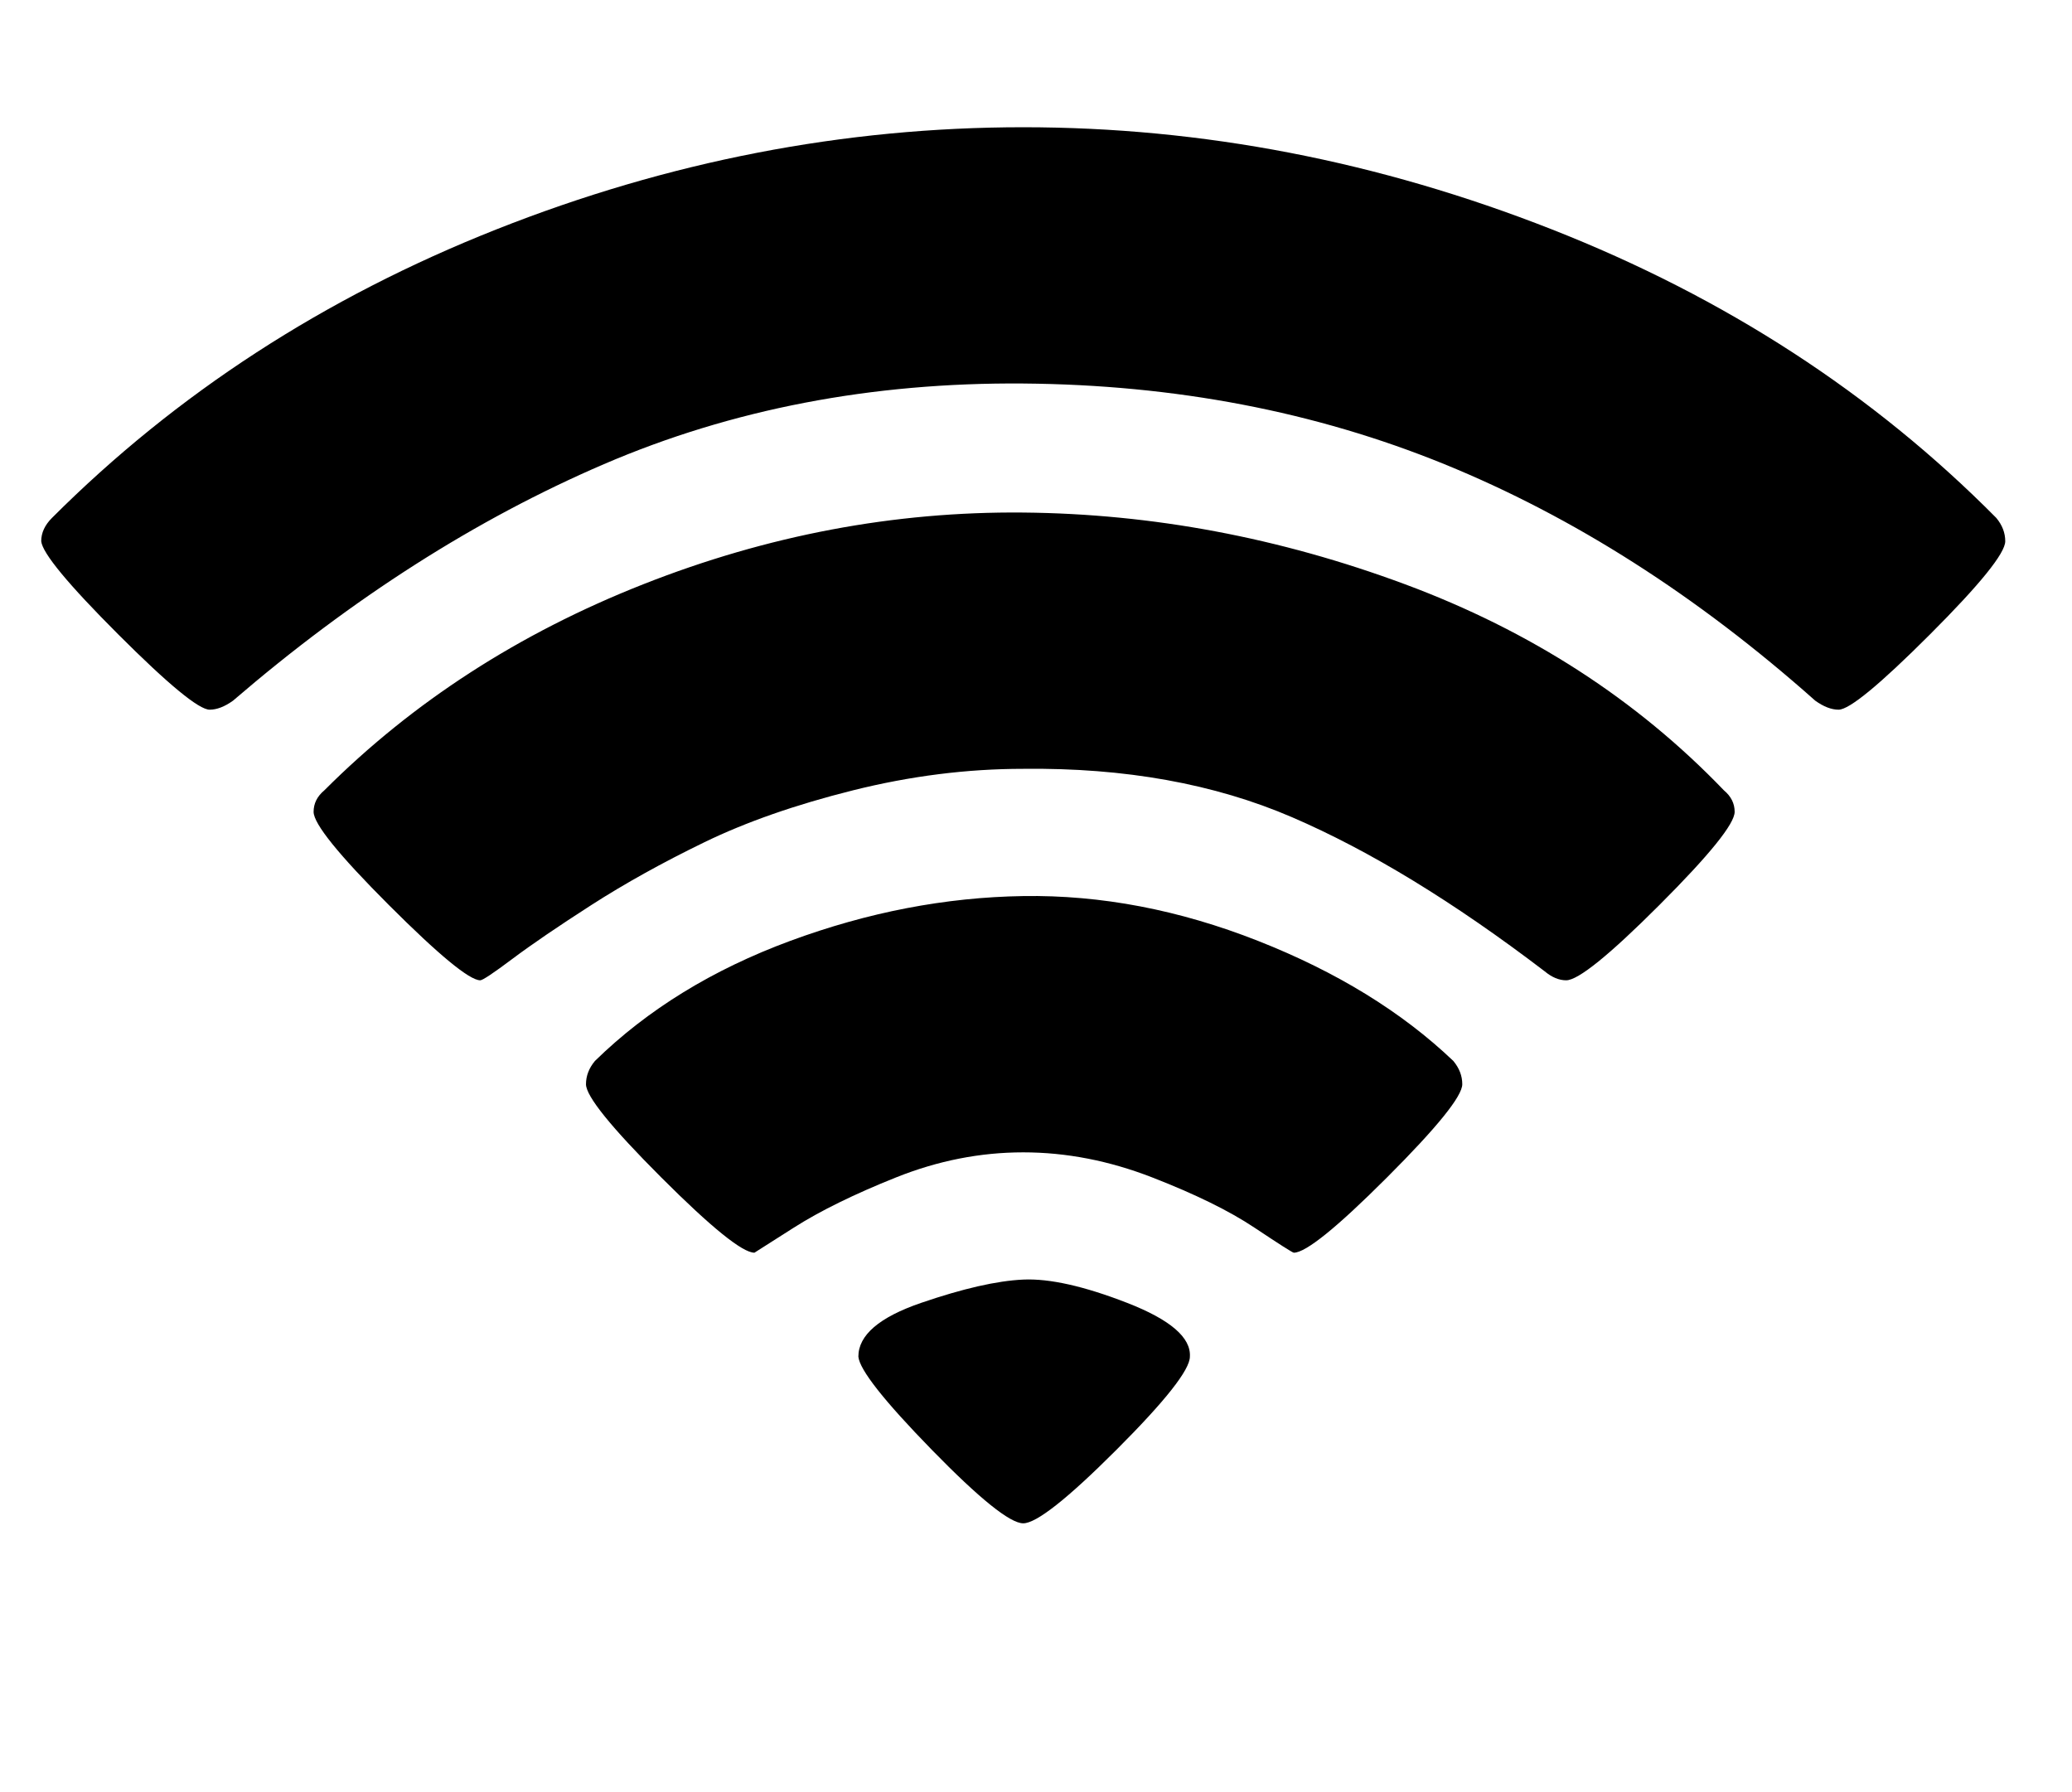 <!-- Generated by IcoMoon.io -->
<svg version="1.1" xmlns="http://www.w3.org/2000/svg" width="37" height="32" viewBox="0 0 37 32">
<title>wifi</title>
<path d="M18.272 27.2q-0.352 0-1.632-1.312t-1.312-1.664q0-0.576 1.12-0.96t1.824-0.416 1.856 0.416 1.12 0.96q0 0.352-1.312 1.664t-1.664 1.312zM23.104 22.368q-0.032 0-0.704-0.448t-1.824-0.896-2.304-0.448-2.272 0.448-1.824 0.896-0.704 0.448q-0.32 0-1.664-1.344t-1.344-1.664q0-0.224 0.16-0.416 1.408-1.376 3.488-2.144t4.16-0.8 4.192 0.8 3.488 2.144q0.16 0.192 0.16 0.416 0 0.32-1.344 1.664t-1.664 1.344zM27.968 17.504q-0.192 0-0.384-0.16-2.432-1.856-4.512-2.752t-4.8-0.864q-1.504 0-3.040 0.384t-2.656 0.928-2.016 1.12-1.408 0.96-0.576 0.384q-0.288 0-1.632-1.344t-1.344-1.664q0-0.224 0.192-0.384 2.368-2.368 5.696-3.68t6.784-1.28 6.816 1.28 5.696 3.68q0.192 0.16 0.192 0.384 0 0.32-1.344 1.664t-1.664 1.344zM32.832 12.672q-0.192 0-0.416-0.16-3.168-2.816-6.624-4.224t-7.52-1.44-7.488 1.44-6.624 4.224q-0.224 0.16-0.416 0.16-0.288 0-1.632-1.344t-1.376-1.664q0-0.224 0.192-0.416 3.328-3.328 7.936-5.152t9.408-1.824 9.44 1.824 7.936 5.152q0.16 0.192 0.16 0.416 0 0.32-1.344 1.664t-1.632 1.344z"></path>
</svg>
